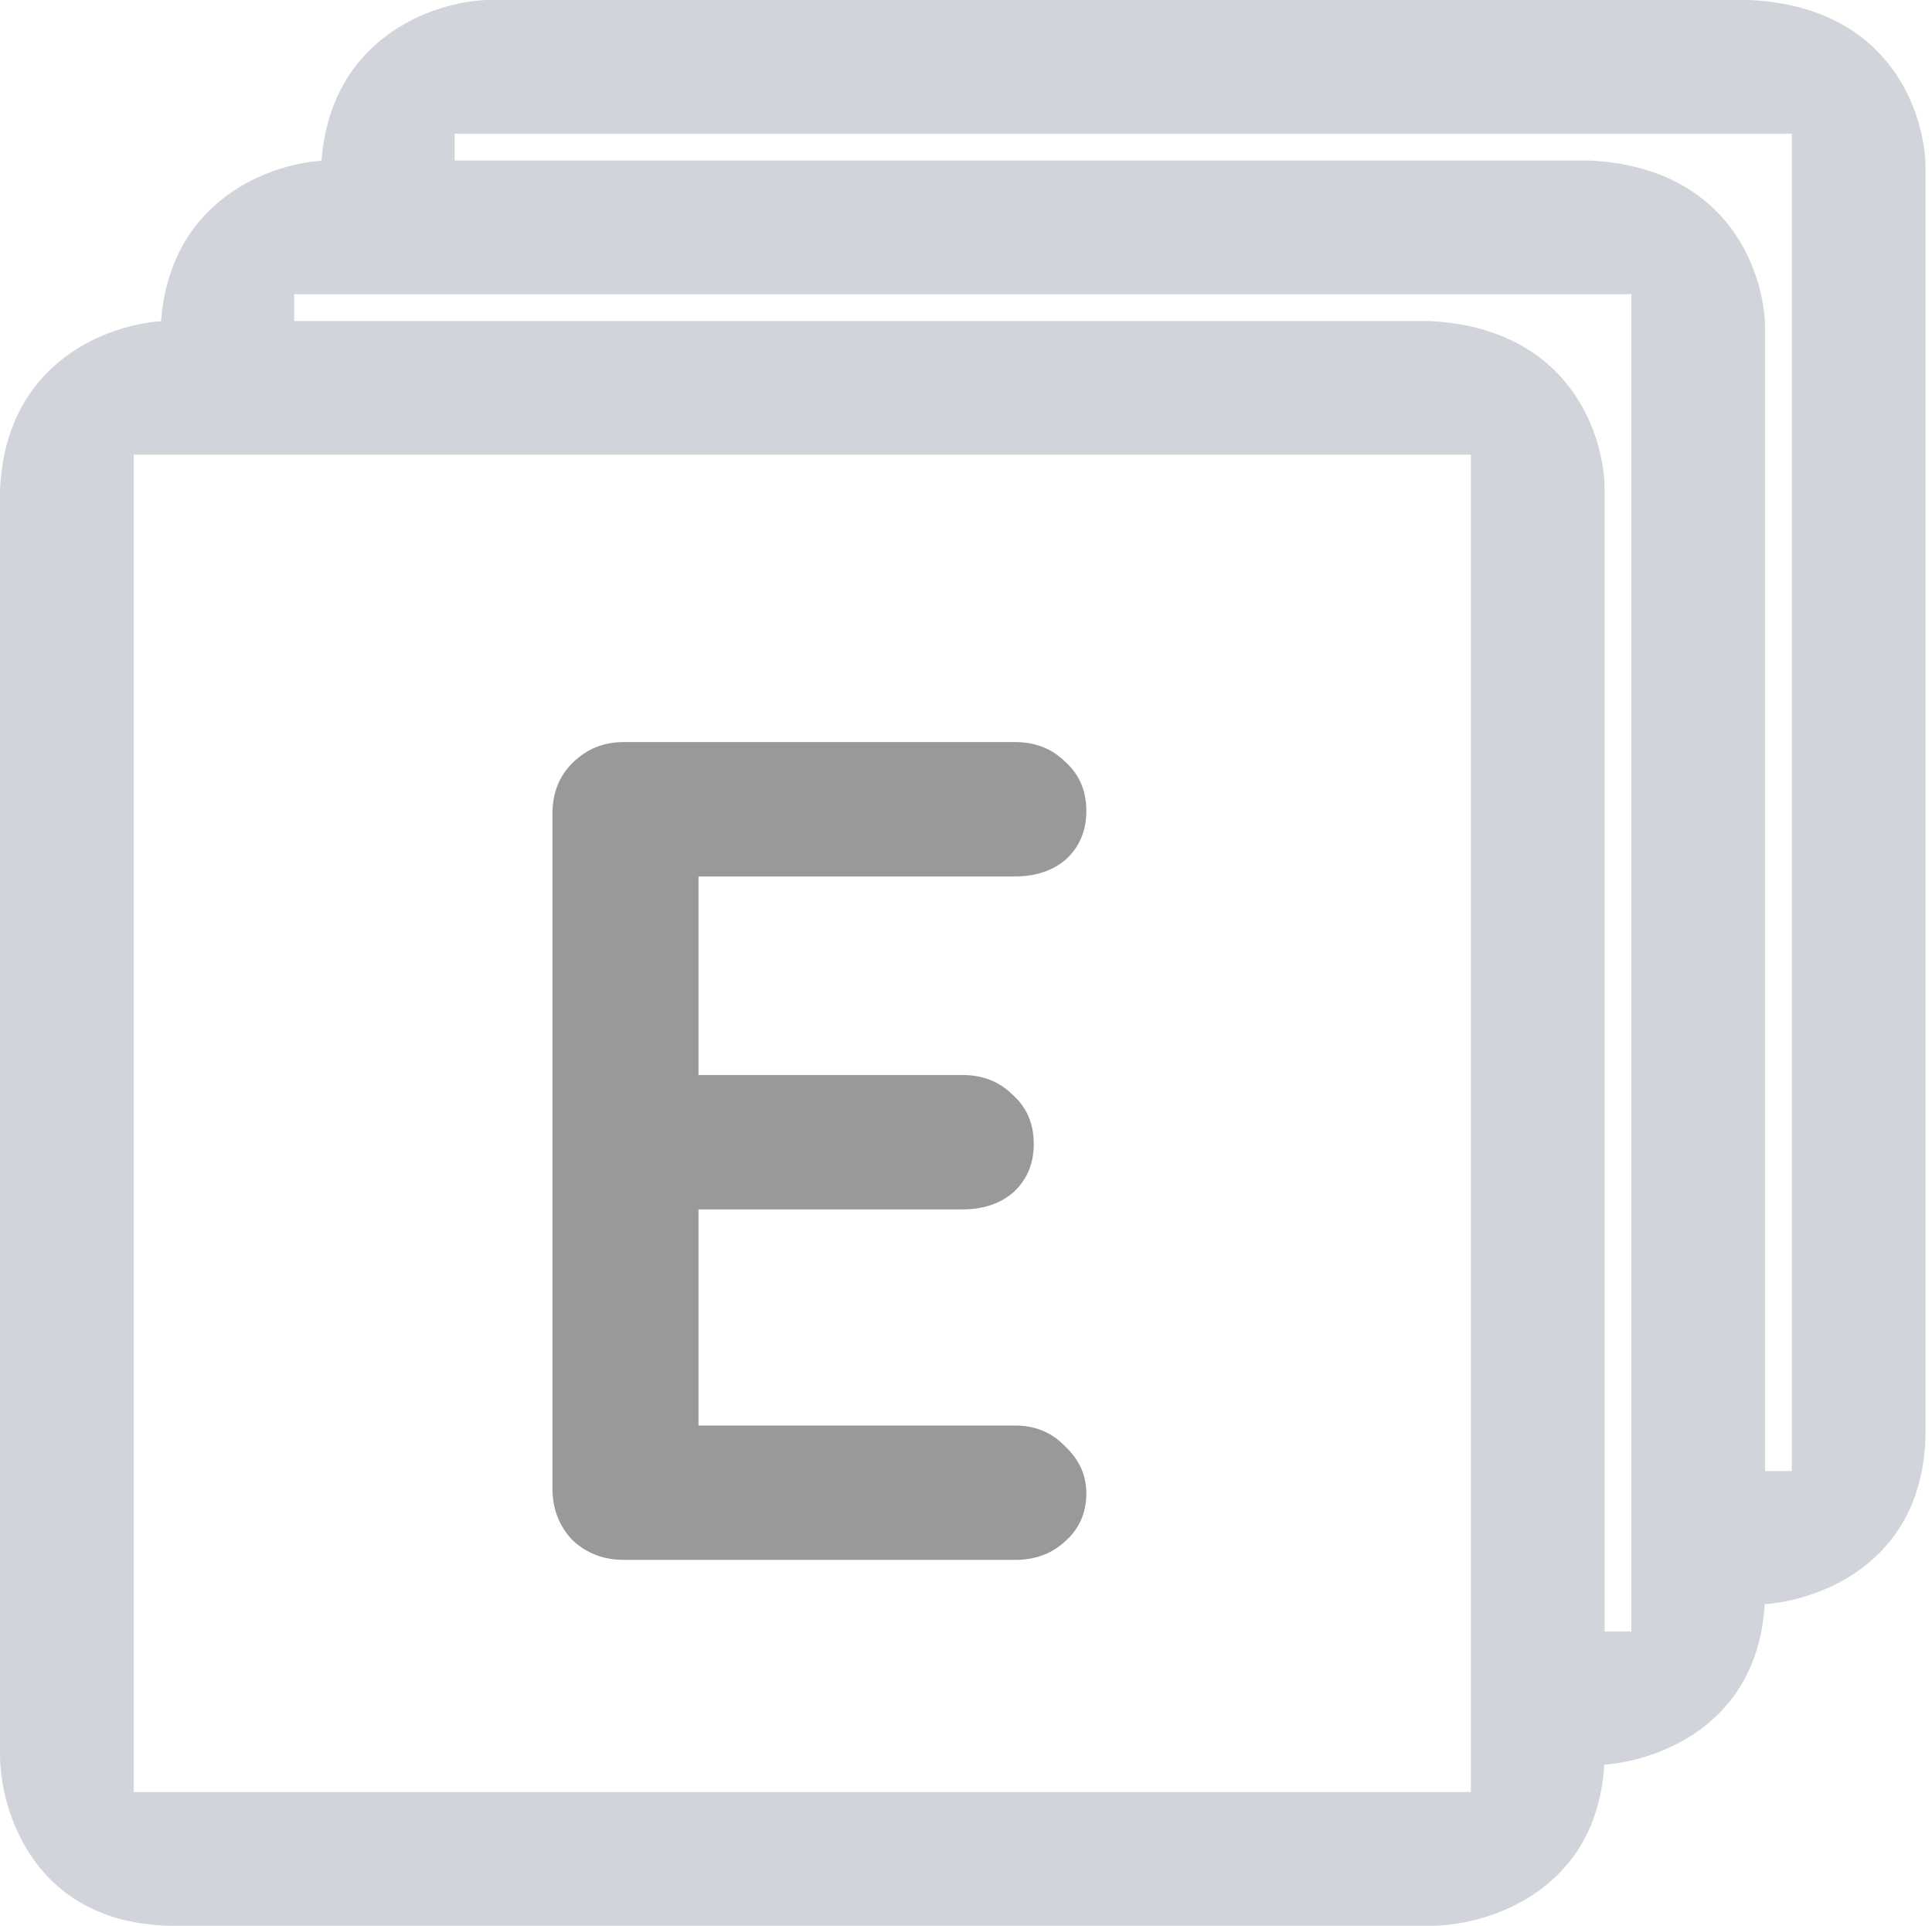 <svg width="301" height="300" viewBox="0 0 301 300" fill="none" xmlns="http://www.w3.org/2000/svg">
<path fill-rule="evenodd" clip-rule="evenodd" d="M0 76.669V273.333C0 282.083 5.333 299.666 26.666 300H223.331C232.081 299.861 249.664 294.333 249.997 273.333V76.669C250.136 68.197 244.831 51.002 222.498 50.002H25.833C17.5 50.28 0.667 56.002 0 76.669ZM229.162 70.836H20.831V279.167H229.162V70.836Z" fill="#D1D5DB"/>
<path d="M242 274.997H248.331C257.081 274.858 274.664 269.331 274.997 248.331V51.666C275.136 43.194 269.831 26 247.498 25H50.833C42.5 25.278 25.667 31 25 51.666V57H45.831V45.833H254.162V254.164H242V274.997Z" fill="#D1D5DB"/>
<path d="M267 249.997H273.331C282.081 249.858 299.664 244.331 299.997 223.331V26.666C300.136 18.194 294.831 1 272.498 0H75.833C67.5 0.278 50.667 6 50 26.666V32H70.831V20.833H279.162V229.164H267V249.997Z" fill="#D1D5DB"/>
<path d="M158.146 222.07C161.3 222.07 163.909 223.162 165.972 225.346C168.156 227.409 169.248 229.835 169.248 232.626C169.248 235.659 168.156 238.147 165.972 240.088C163.909 242.029 161.3 243 158.146 243H97.176C94.021 243 91.352 241.969 89.168 239.906C87.105 237.722 86.074 235.053 86.074 231.898V126.702C86.074 123.547 87.105 120.939 89.168 118.876C91.352 116.692 94.021 115.6 97.176 115.6H158.146C161.3 115.6 163.909 116.631 165.972 118.694C168.156 120.635 169.248 123.183 169.248 126.338C169.248 129.371 168.216 131.859 166.154 133.8C164.091 135.62 161.422 136.53 158.146 136.53H108.824V167.47H149.956C153.11 167.47 155.719 168.501 157.782 170.564C159.966 172.505 161.058 175.053 161.058 178.208C161.058 181.241 160.026 183.729 157.964 185.67C155.901 187.49 153.232 188.4 149.956 188.4H108.824V222.07H158.146Z" fill="#999999"/>
</svg>
